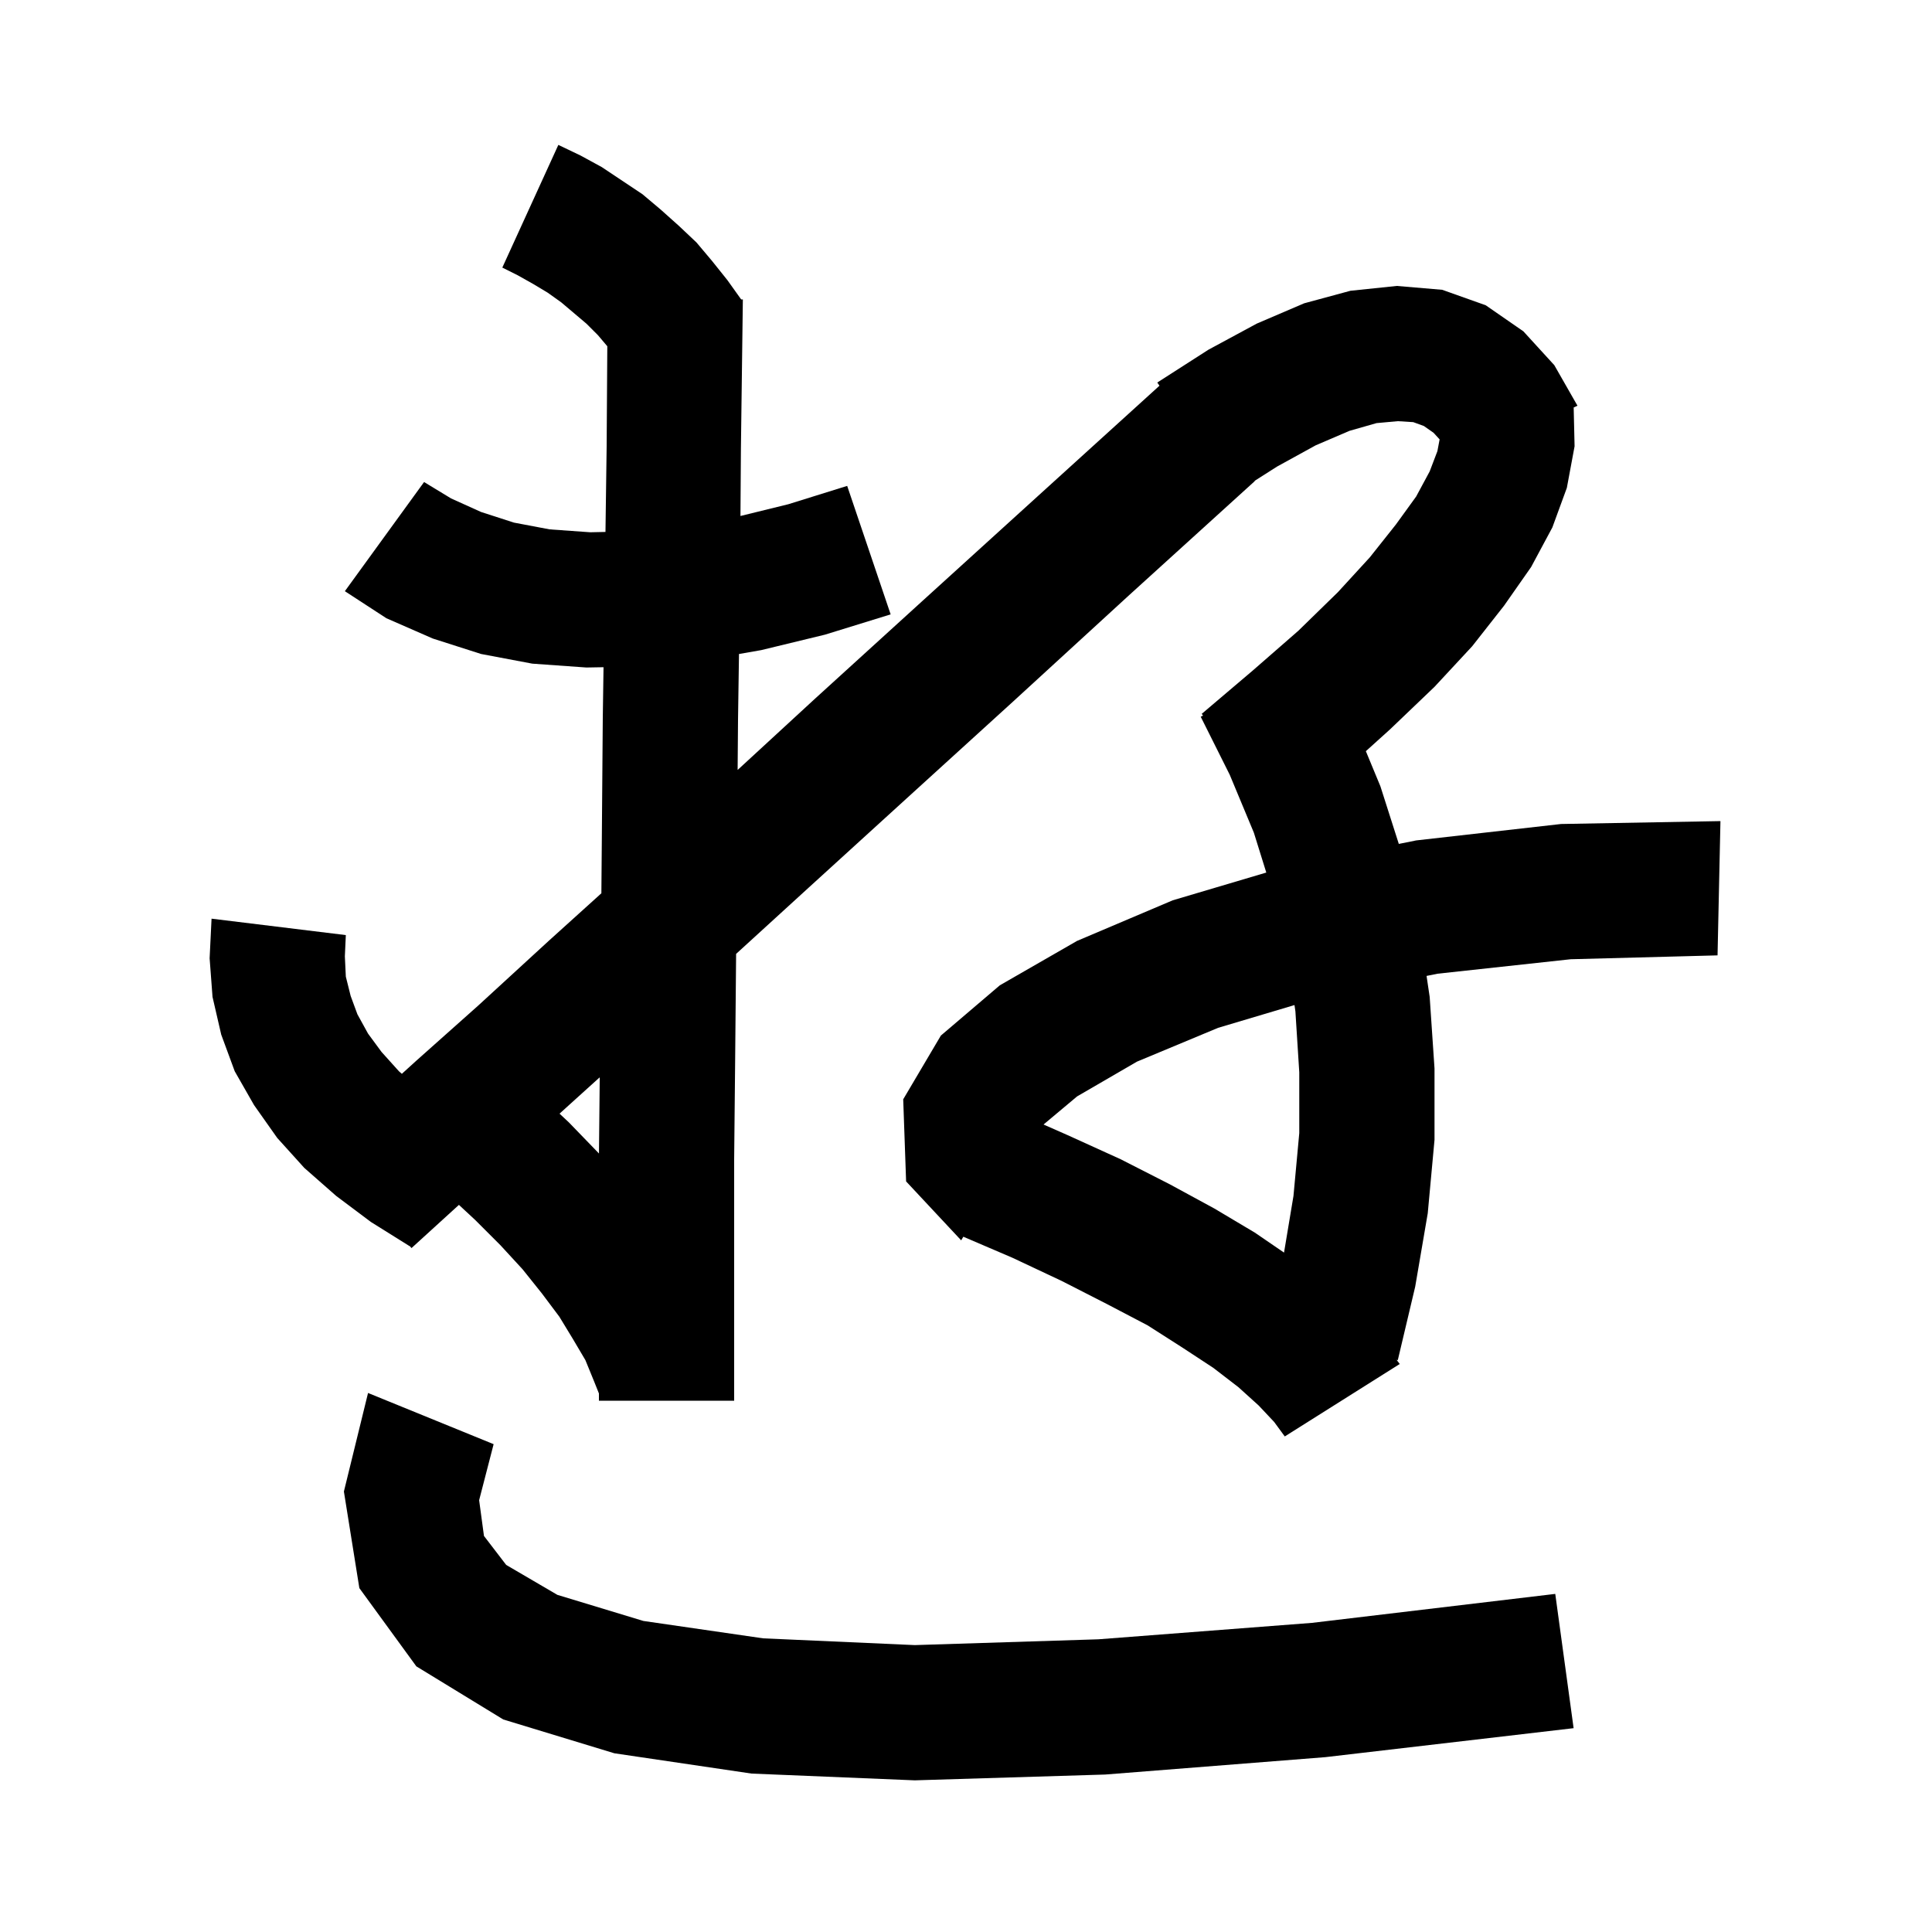 <svg xmlns="http://www.w3.org/2000/svg" xmlns:xlink="http://www.w3.org/1999/xlink" version="1.1" baseProfile="full" viewBox="0 0 200 200" width="200" height="200">
<g fill="black">
<path d="M 51.1 149.5 L 49.6 155.3 L 50.1 159.0 L 52.4 162.0 L 57.7 165.1 L 66.6 167.8 L 79.0 169.6 L 94.7 170.3 L 113.7 169.7 L 135.8 168.0 L 161.0 165.0 L 162.9 178.9 L 137.2 181.9 L 114.4 183.7 L 94.7 184.3 L 77.8 183.6 L 63.6 181.5 L 52.1 178.0 L 43.1 172.5 L 37.2 164.4 L 35.6 154.4 L 38.1 144.2 Z M 62.0 144.25 L 61.5 143.0 L 60.6 140.8 L 59.3 138.6 L 57.9 136.3 L 56.1 133.9 L 54.1 131.4 L 51.8 128.9 L 49.2 126.3 L 47.509 124.729 L 47.1 125.1 L 42.6 129.2 L 42.409 128.984 L 42.4 129.0 L 38.4 126.5 L 34.8 123.8 L 31.5 120.9 L 28.7 117.8 L 26.3 114.4 L 24.3 110.9 L 22.9 107.1 L 22.0 103.2 L 21.7 99.2 L 21.9 95.1 L 35.8 96.8 L 35.7 99.0 L 35.8 101.1 L 36.3 103.1 L 37.0 105.0 L 38.1 107.0 L 39.5 108.9 L 41.3 110.9 L 41.6 111.161 L 43.1 109.8 L 49.5 104.1 L 56.8 97.4 L 62.254 92.472 L 62.3 87.0 L 62.4 74.3 L 62.477 69.069 L 60.7 69.1 L 55.1 68.7 L 49.8 67.7 L 44.8 66.1 L 40.0 64.0 L 35.7 61.2 L 43.9 49.9 L 46.7 51.6 L 49.8 53.0 L 53.2 54.1 L 56.9 54.8 L 61.1 55.1 L 62.678 55.066 L 62.8 46.2 L 62.868 35.844 L 61.9 34.7 L 60.7 33.5 L 58.1 31.3 L 56.7 30.3 L 55.2 29.4 L 53.6 28.5 L 52.0 27.7 L 57.8 15.0 L 60.1 16.1 L 62.3 17.3 L 66.5 20.1 L 68.4 21.7 L 70.3 23.4 L 72.1 25.1 L 73.7 27.0 L 75.3 29.0 L 76.728 30.999 L 76.9 31.0 L 76.7 46.4 L 76.652 53.415 L 81.6 52.2 L 87.7 50.3 L 92.2 63.6 L 85.4 65.7 L 78.8 67.3 L 76.5 67.702 L 76.4 74.5 L 76.359 79.704 L 84.4 72.3 L 95.5 62.2 L 107.5 51.3 L 120.028 39.928 L 119.8 39.6 L 125.1 36.2 L 130.1 33.5 L 135.0 31.4 L 139.8 30.1 L 144.6 29.6 L 149.3 30.0 L 153.8 31.6 L 157.7 34.3 L 160.9 37.8 L 163.3 42.0 L 162.907 42.183 L 163.0 46.2 L 162.2 50.5 L 160.7 54.6 L 158.5 58.7 L 155.7 62.7 L 152.4 66.9 L 148.5 71.1 L 143.9 75.5 L 141.393 77.762 L 142.9 81.4 L 144.804 87.362 L 146.6 87.0 L 161.6 85.3 L 178.1 85.0 L 177.8 98.9 L 162.6 99.3 L 148.8 100.8 L 147.677 101.028 L 148.0 103.2 L 148.5 110.6 L 148.5 118.0 L 147.8 125.6 L 146.5 133.2 L 144.7 140.8 L 144.569 140.764 L 144.9 141.2 L 133.0 148.7 L 131.9 147.2 L 130.3 145.5 L 128.2 143.6 L 125.6 141.6 L 122.4 139.5 L 118.8 137.2 L 114.6 135.0 L 109.9 132.6 L 104.8 130.2 L 99.725 128.025 L 99.5 128.4 L 93.8 122.3 L 93.5 113.8 L 97.4 107.2 L 103.5 102.0 L 111.5 97.4 L 121.4 93.2 L 131.086 90.327 L 129.8 86.2 L 127.3 80.2 L 124.3 74.2 L 124.537 74.071 L 124.4 73.9 L 129.7 69.4 L 134.4 65.3 L 138.5 61.3 L 141.8 57.7 L 144.5 54.3 L 146.6 51.4 L 148.0 48.8 L 148.8 46.7 L 149.028 45.485 L 148.4 44.8 L 147.4 44.1 L 146.3 43.7 L 144.7 43.6 L 142.5 43.8 L 139.7 44.6 L 136.2 46.1 L 132.2 48.3 L 129.879 49.777 L 129.9 49.8 L 116.9 61.6 L 104.9 72.6 L 93.8 82.7 L 83.7 91.9 L 76.202 98.746 L 76.2 99.0 L 76.1 110.0 L 76.0 120.0 L 76.0 145.0 L 62.0 145.0 Z M 126.1 106.4 L 117.7 109.9 L 111.5 113.5 L 108.027 116.41 L 110.5 117.5 L 116.0 120.0 L 121.1 122.6 L 125.7 125.1 L 129.9 127.6 L 132.922 129.668 L 133.9 123.8 L 134.5 117.3 L 134.5 111.0 L 134.1 104.7 L 134.005 104.044 Z M 58.9 114.4 L 57.924 115.285 L 58.9 116.2 L 61.9 119.3 L 62.005 119.412 L 62.084 111.522 Z " />
</g>
</svg>
